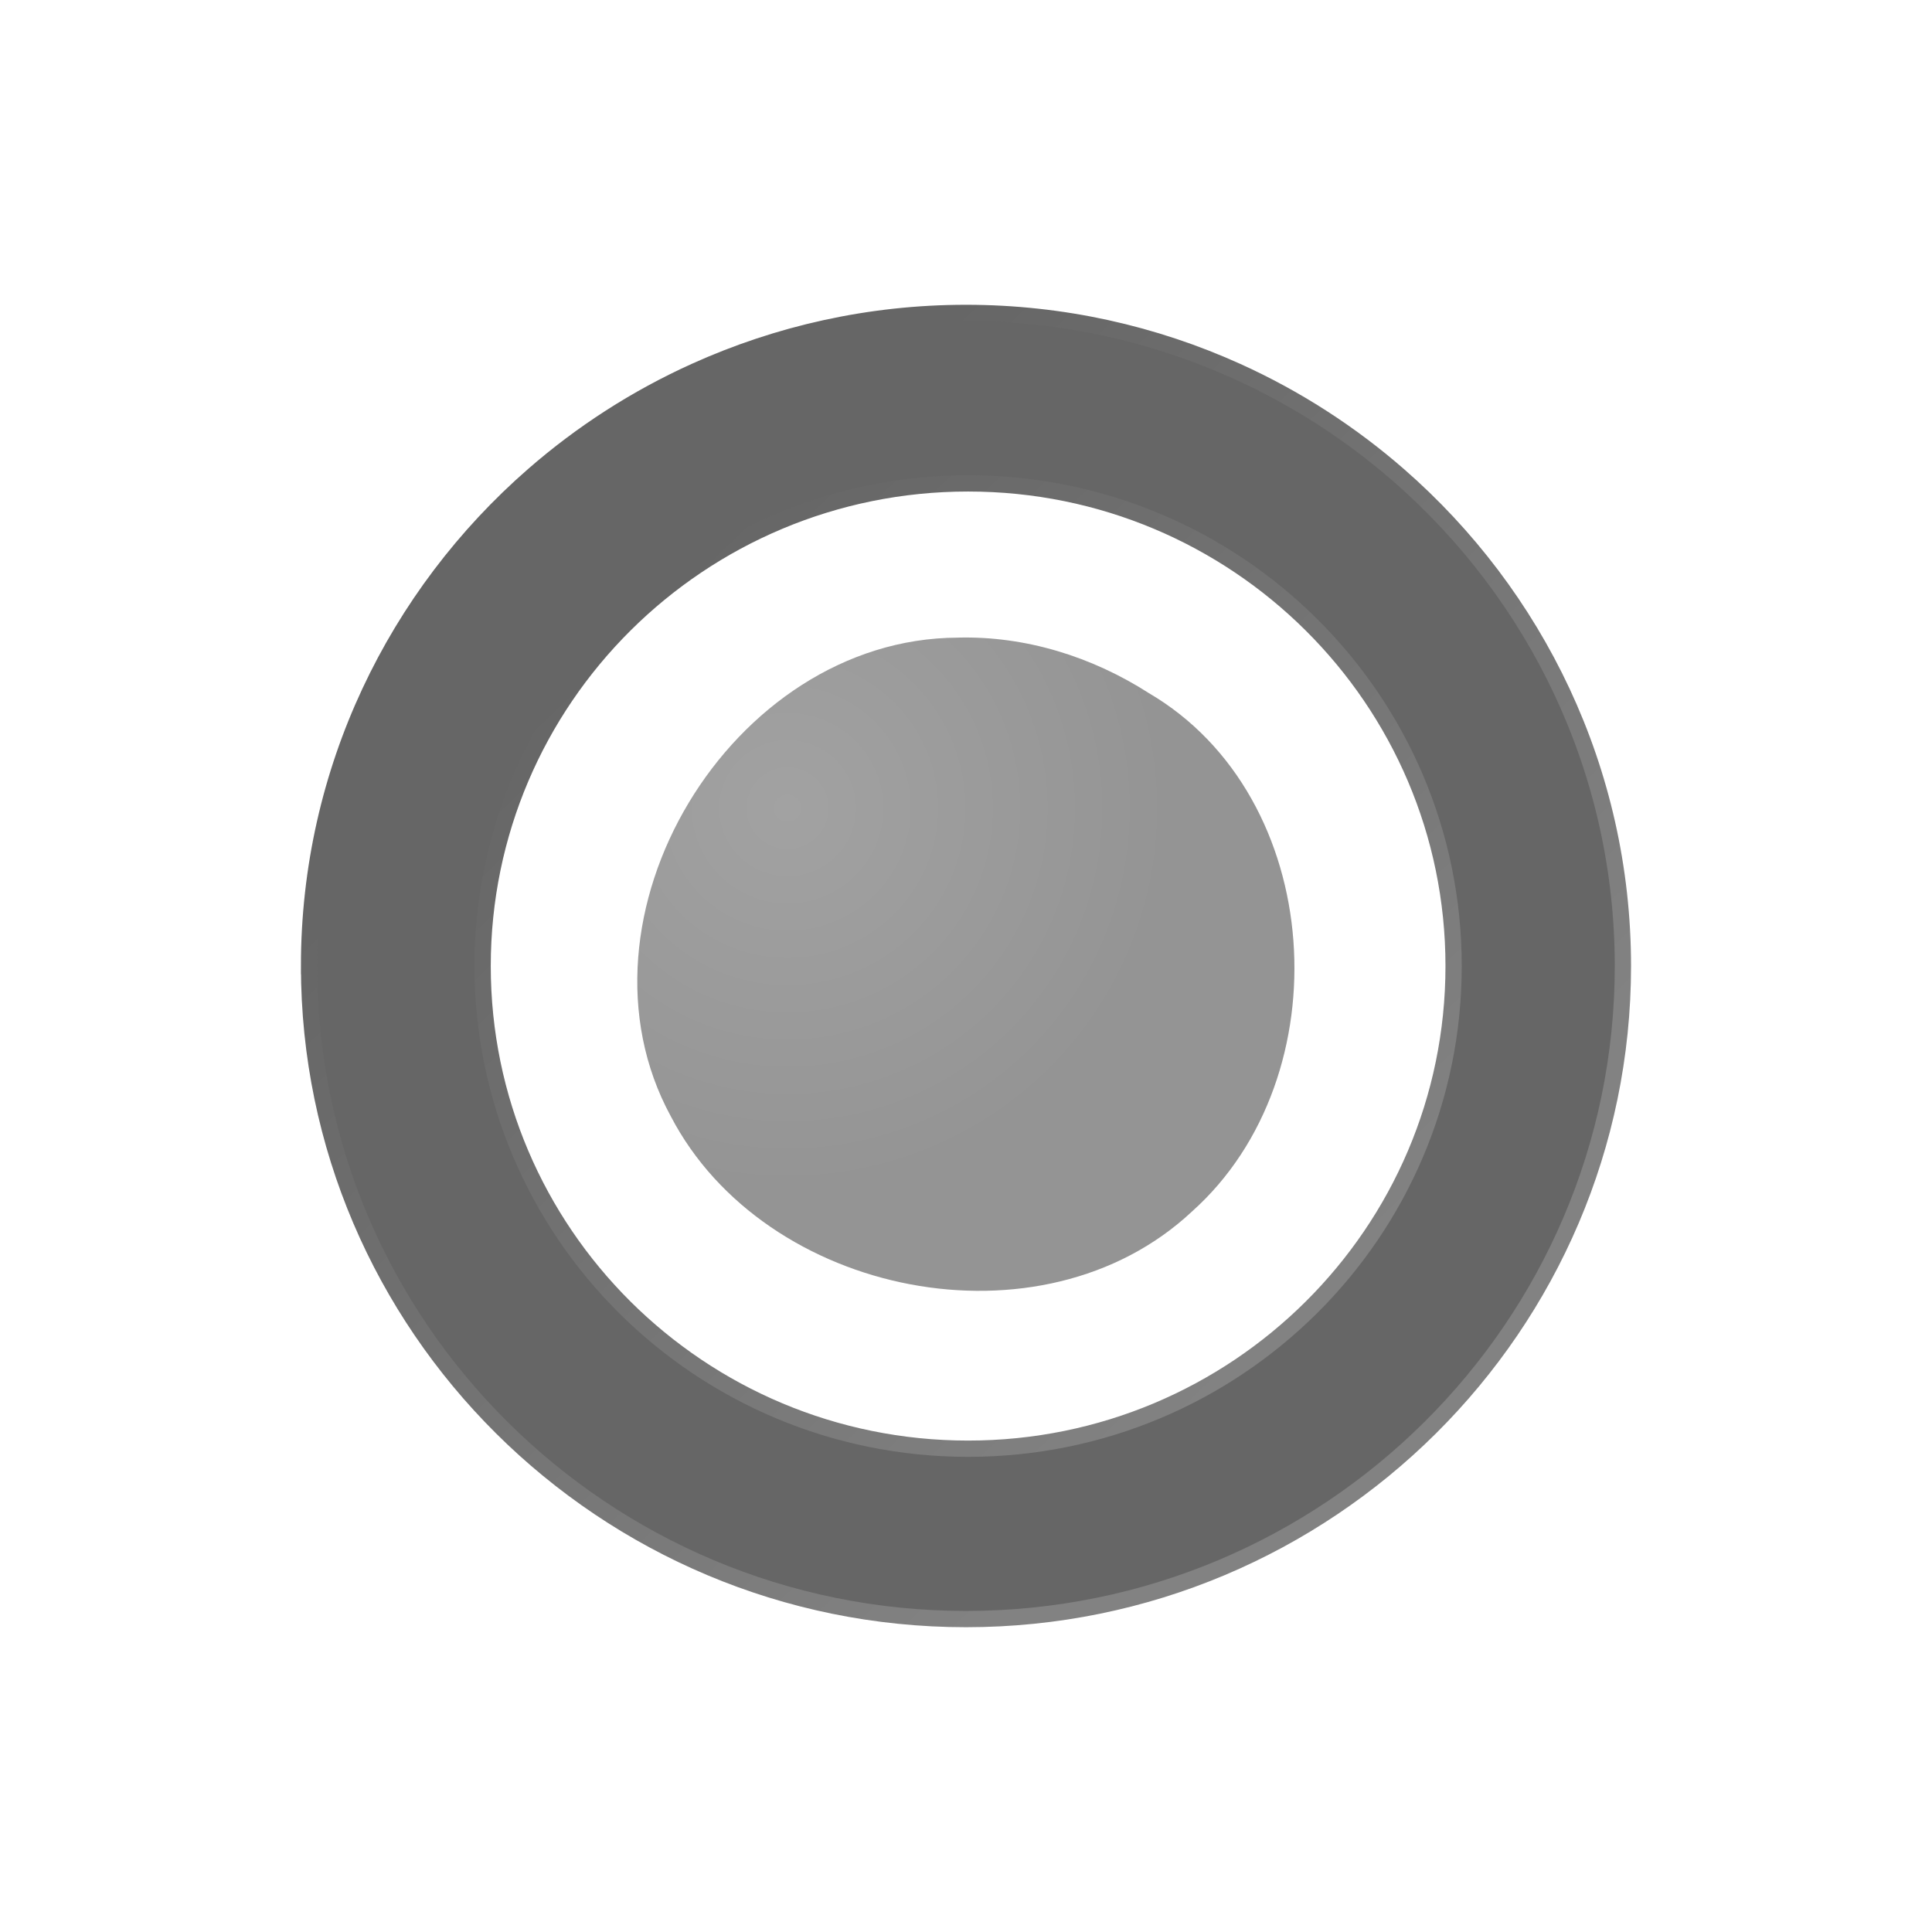 <?xml version="1.0" encoding="UTF-8" standalone="no"?>
<!-- Created with Inkscape (http://www.inkscape.org/) -->

<svg
   xmlns:dc="http://purl.org/dc/elements/1.1/"
   xmlns:cc="http://creativecommons.org/ns#"
   xmlns:rdf="http://www.w3.org/1999/02/22-rdf-syntax-ns#"
   xmlns:svg="http://www.w3.org/2000/svg"
   xmlns="http://www.w3.org/2000/svg"
   xmlns:xlink="http://www.w3.org/1999/xlink"
   xmlns:inkscape="http://www.inkscape.org/namespaces/inkscape"
   version="1.1"
   width="100%"
   height="100%"
   viewBox="0 0 512 512"
   id="svg2">
  <defs
     id="defs4">
    <linearGradient
       x1="272.8"
       y1="91.32"
       x2="397.09"
       y2="220.29"
       id="1"
       gradientUnits="userSpaceOnUse"
       gradientTransform="matrix(1.441,0,0,1.433,-239.66,24.08)">
      <stop
         id="stop7"
         style="stop-color:#666666;stop-opacity:1"
         offset="0" />
      <stop
         id="stop9"
         style="stop-color:#828282;stop-opacity:1"
         offset="1" />
    </linearGradient>
    <radialGradient
       cx="297.17"
       cy="131.45"
       r="69.47"
       id="0"
       gradientUnits="userSpaceOnUse"
       gradientTransform="matrix(0.955,0,0,0.95,-59.17,111.66)">
      <stop
         id="stop12"
         style="stop-color:#646464;stop-opacity:1"
         offset="0" />
      <stop
         id="stop14"
         style="stop-color:#4d4d4d;stop-opacity:1"
         offset="1" />
    </radialGradient>
    <radialGradient
       cx="297.17"
       cy="131.45"
       r="69.47"
       id="2"
       xlink:href="#0"
       gradientUnits="userSpaceOnUse"
       gradientTransform="matrix(1.441,0,0,1.433,-239.66,24.02)" />
  </defs>
  <rect
     width="512"
     height="512"
     rx="25.988"
     x="0"
     y="0"
     id="rect17"
     style="fill:none" />
  <path
     d="m 251.38,80.75 c -74.8,0.462 -145.21,54.43 -164.78,126.75 -19.315,64.14 2.977,137.29 53.28,181.16 41.14,41.1 82.23,82.22 123.34,123.34 H 486 c 14.397,0 26,-11.603 26,-26 V 265.34 C 464.54,217.751 417.24,169.99 369.13,123.09 337.756,95.88 296.46,80.65 254.94,80.78 c -1.189,-0.02 -2.375,-0.039 -3.563,-0.031"
     inkscape:connector-curvature="0"
     id="path19"
     style="fill-opacity:0.0;fill-rule:evenodd" />
  <g
     transform="translate(20.15,1.792)"
     id="g67">
    <path
       d="m 107.75,254.22 c 0,70.65 57.6,127.91 128.66,127.91 71.06,0 128.66,-57.26 128.66,-127.91 0,-70.65 -57.6,-127.91 -128.66,-127.91 -71.06,-0.002 -128.66,57.27 -128.66,127.91 z m -45.998,0 c 0,-51.809 23.05,-98.35 59.46,-130.1 12.768,-11.133 27.17,-20.434 42.825,-27.51 21.909,-9.908 46.21,-15.475 71.806,-15.475 25.6,0 49.893,5.567 71.807,15.475 15.654,7.08 30.05,16.379 42.826,27.51 36.405,31.743 59.46,78.28 59.46,130.1 0,95.43 -78.09,173.06 -174.09,173.06 -95.98,0 -174.09,-77.64 -174.09,-173.06 z"
       inkscape:connector-curvature="0"
       id="path69"
       style="fill:#666666;stroke:url(#1);stroke-width:4.312" />
    <path
       d="m 107.75,254.22 c 0,70.65 57.6,127.91 128.66,127.91 71.06,0 128.66,-57.26 128.66,-127.91 0,-70.65 -57.6,-127.91 -128.66,-127.91 -71.06,-0.002 -128.66,57.27 -128.66,127.91"
       inkscape:connector-curvature="0"
       id="path71"
       style="opacity:0.8;fill:none" />
    <path
       d="m 237.38,154.43 c -62.823,-2.515 -114.12,64.706 -99.05,124.44 9.1,38.17 43.647,66.72 82.06,72.856 36.601,7.239 76.8,-7.889 97.65,-38.778 29.596,-41.977 22.546,-108.56 -21.609,-137.93 -16.916,-12.504 -37.676,-21.03 -59.07,-20.6"
       inkscape:connector-curvature="0"
       id="path73"
       style="opacity:0.6;fill:none" />
    <path
       d="m 233.64,167.19 c -60.13,0.229 -104.63,74.23 -76.02,126.85 24.874,47.76 98.26,62.56 138.14,25.21 39.943,-35.716 35.495,-109.87 -11.486,-137.38 -15.01,-9.626 -32.667,-15.16 -50.626,-14.687"
       inkscape:connector-curvature="0"
       id="path75"
       style="opacity:0.6;fill:url(#2)" />
    <path
       d="m 201.75,196 c 0,15.828 -12.905,28.658 -28.827,28.658 -15.92,0 -28.827,-12.836 -28.827,-28.658 0,-15.828 12.905,-28.658 28.827,-28.658 15.92,0 28.827,12.836 28.827,28.658"
       inkscape:connector-curvature="0"
       id="path77"
       style="color:#000000;fill:none" />
  </g>
</svg>
